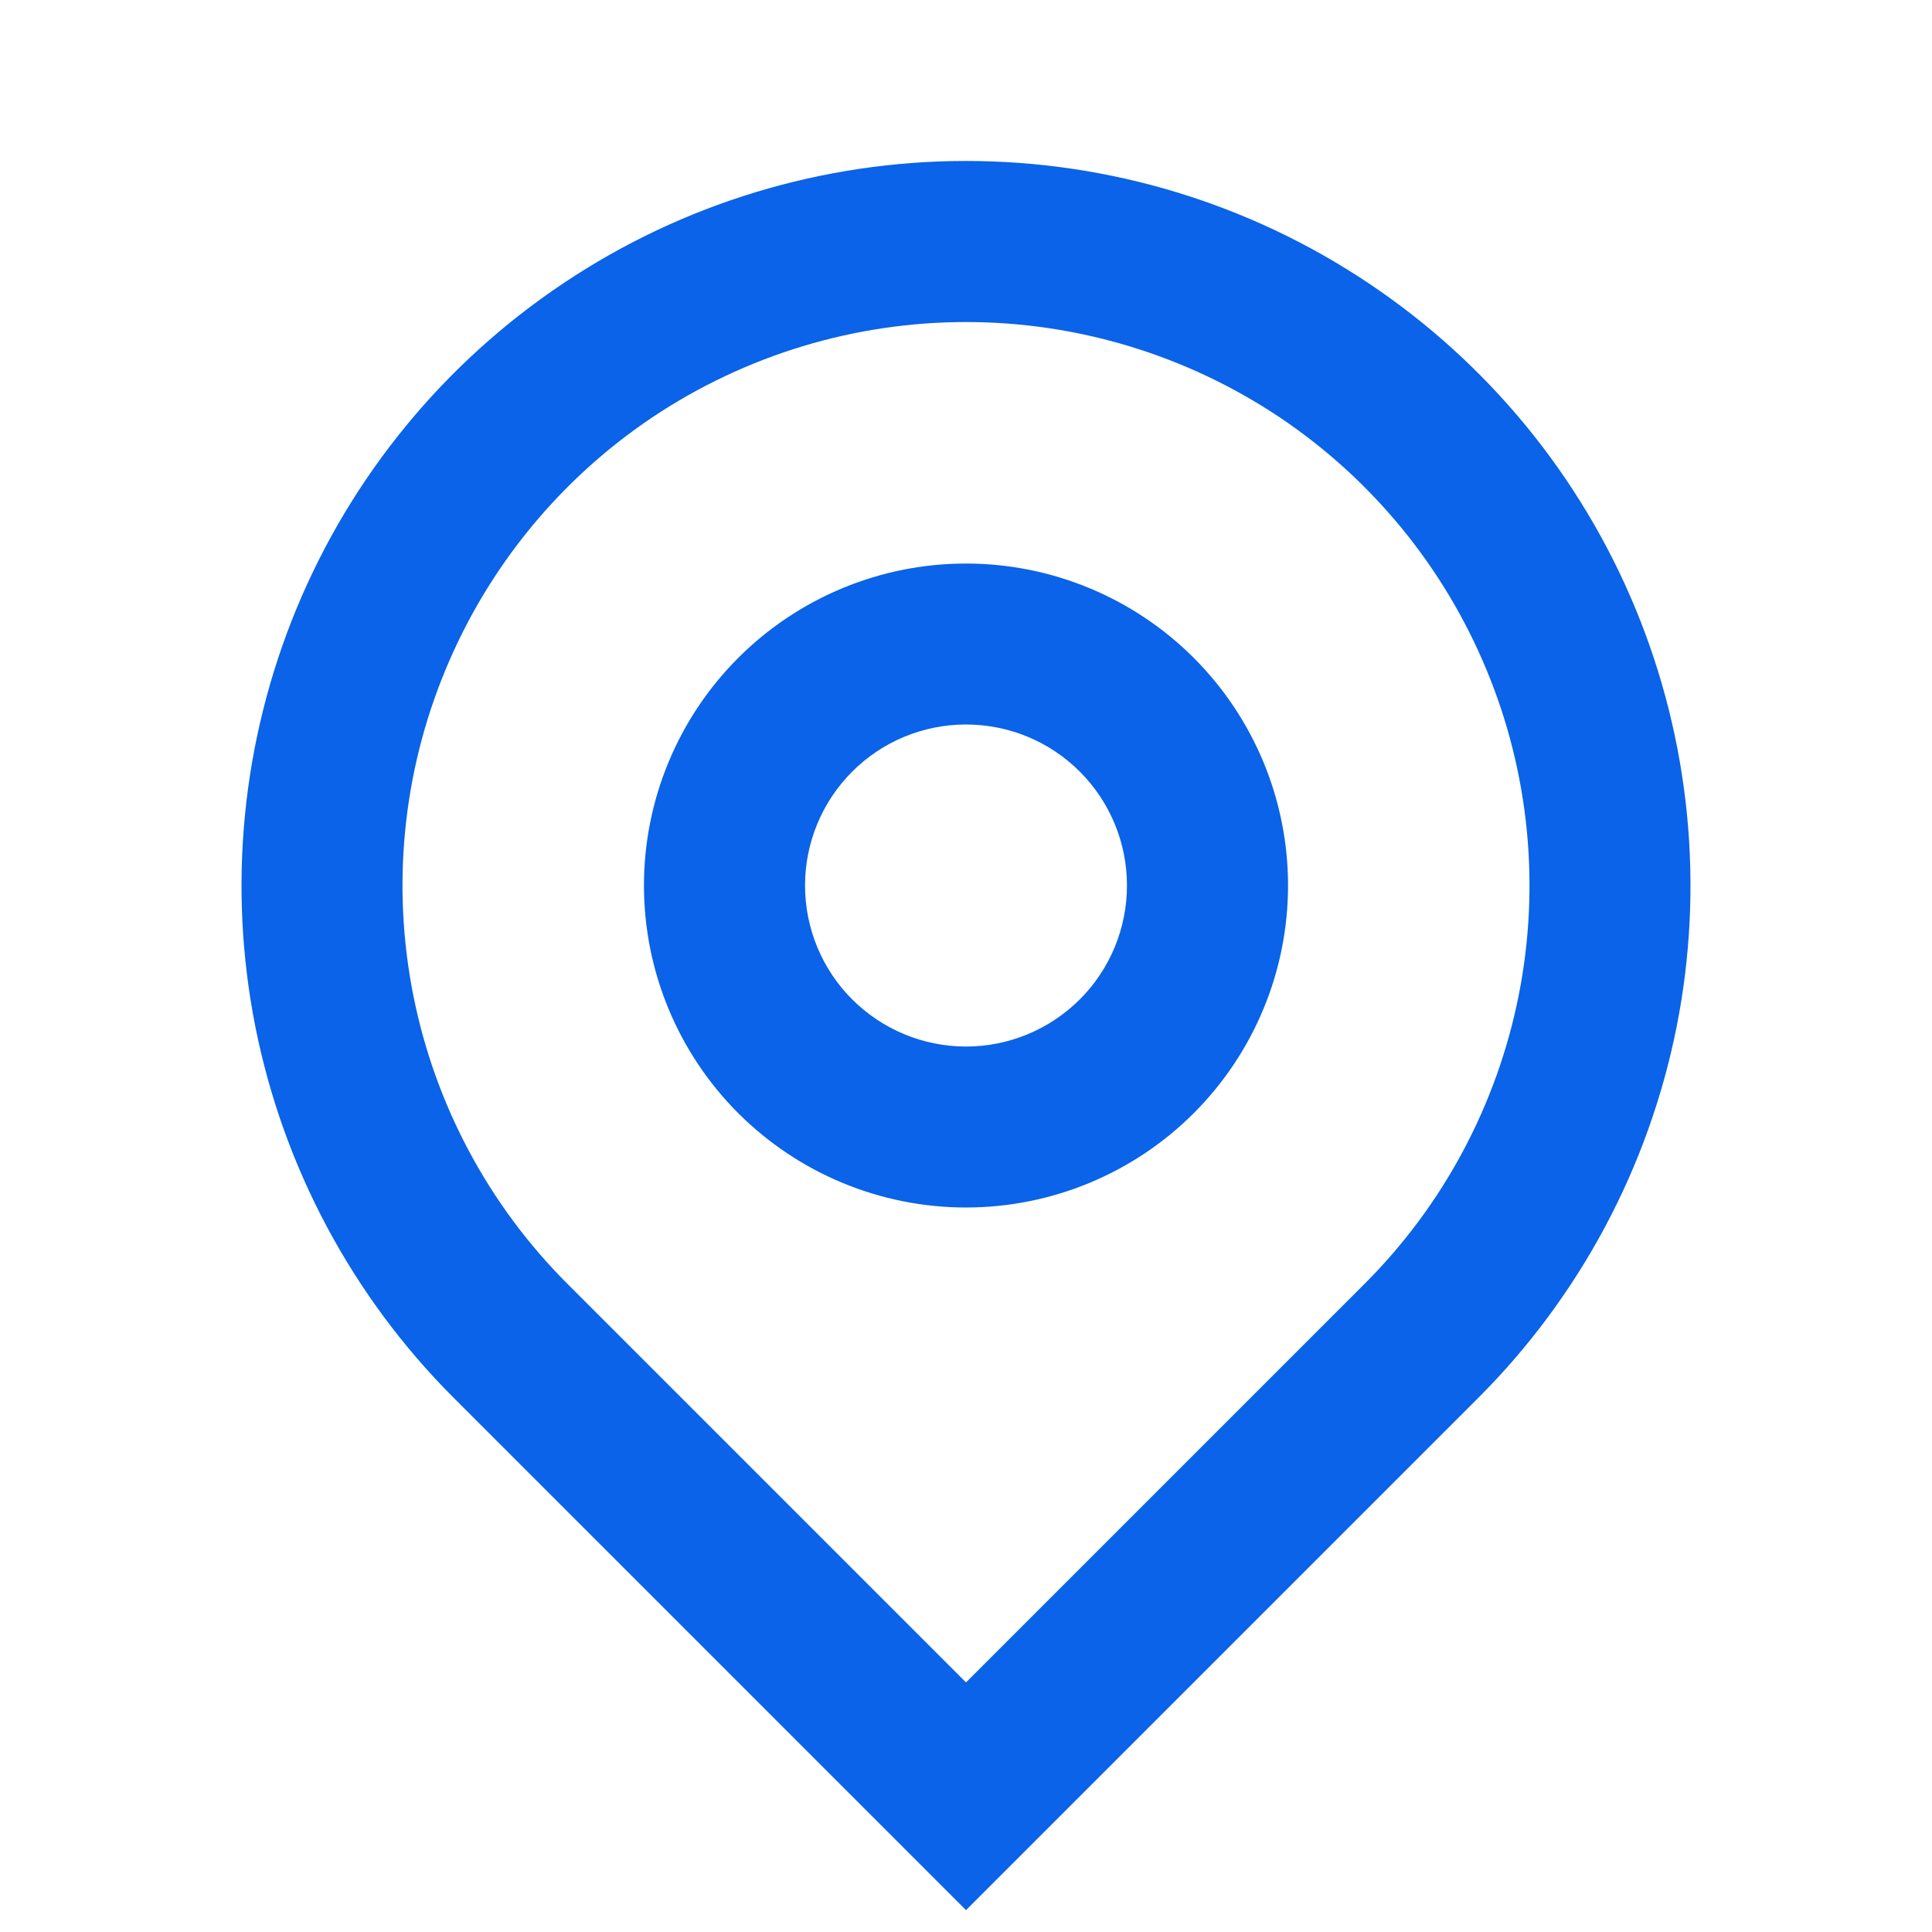 <svg width="16" height="16" viewBox="0 0 16 16" fill="none" xmlns="http://www.w3.org/2000/svg">
<path d="M8 13.933L11.3 10.633C11.953 9.981 12.397 9.149 12.577 8.244C12.757 7.339 12.665 6.4 12.311 5.548C11.958 4.695 11.36 3.966 10.593 3.453C9.825 2.941 8.923 2.667 8 2.667C7.077 2.667 6.175 2.941 5.407 3.453C4.64 3.966 4.042 4.695 3.689 5.548C3.335 6.4 3.243 7.339 3.423 8.244C3.603 9.149 4.047 9.981 4.7 10.633L8 13.933ZM8 15.819L3.757 11.576C2.918 10.737 2.347 9.668 2.115 8.504C1.884 7.34 2.003 6.134 2.457 5.037C2.911 3.941 3.68 3.004 4.667 2.345C5.653 1.685 6.813 1.333 8 1.333C9.187 1.333 10.347 1.685 11.333 2.345C12.32 3.004 13.089 3.941 13.543 5.037C13.997 6.134 14.116 7.34 13.885 8.504C13.653 9.668 13.082 10.737 12.243 11.576L8 15.819ZM8 8.667C8.354 8.667 8.693 8.526 8.943 8.276C9.193 8.026 9.333 7.687 9.333 7.333C9.333 6.98 9.193 6.641 8.943 6.391C8.693 6.14 8.354 6 8 6C7.646 6 7.307 6.14 7.057 6.391C6.807 6.641 6.667 6.98 6.667 7.333C6.667 7.687 6.807 8.026 7.057 8.276C7.307 8.526 7.646 8.667 8 8.667ZM8 10C7.293 10 6.614 9.719 6.114 9.219C5.614 8.719 5.333 8.041 5.333 7.333C5.333 6.626 5.614 5.948 6.114 5.448C6.614 4.948 7.293 4.667 8 4.667C8.707 4.667 9.386 4.948 9.886 5.448C10.386 5.948 10.667 6.626 10.667 7.333C10.667 8.041 10.386 8.719 9.886 9.219C9.386 9.719 8.707 10 8 10Z" fill="#0A63E8"/>
</svg>
